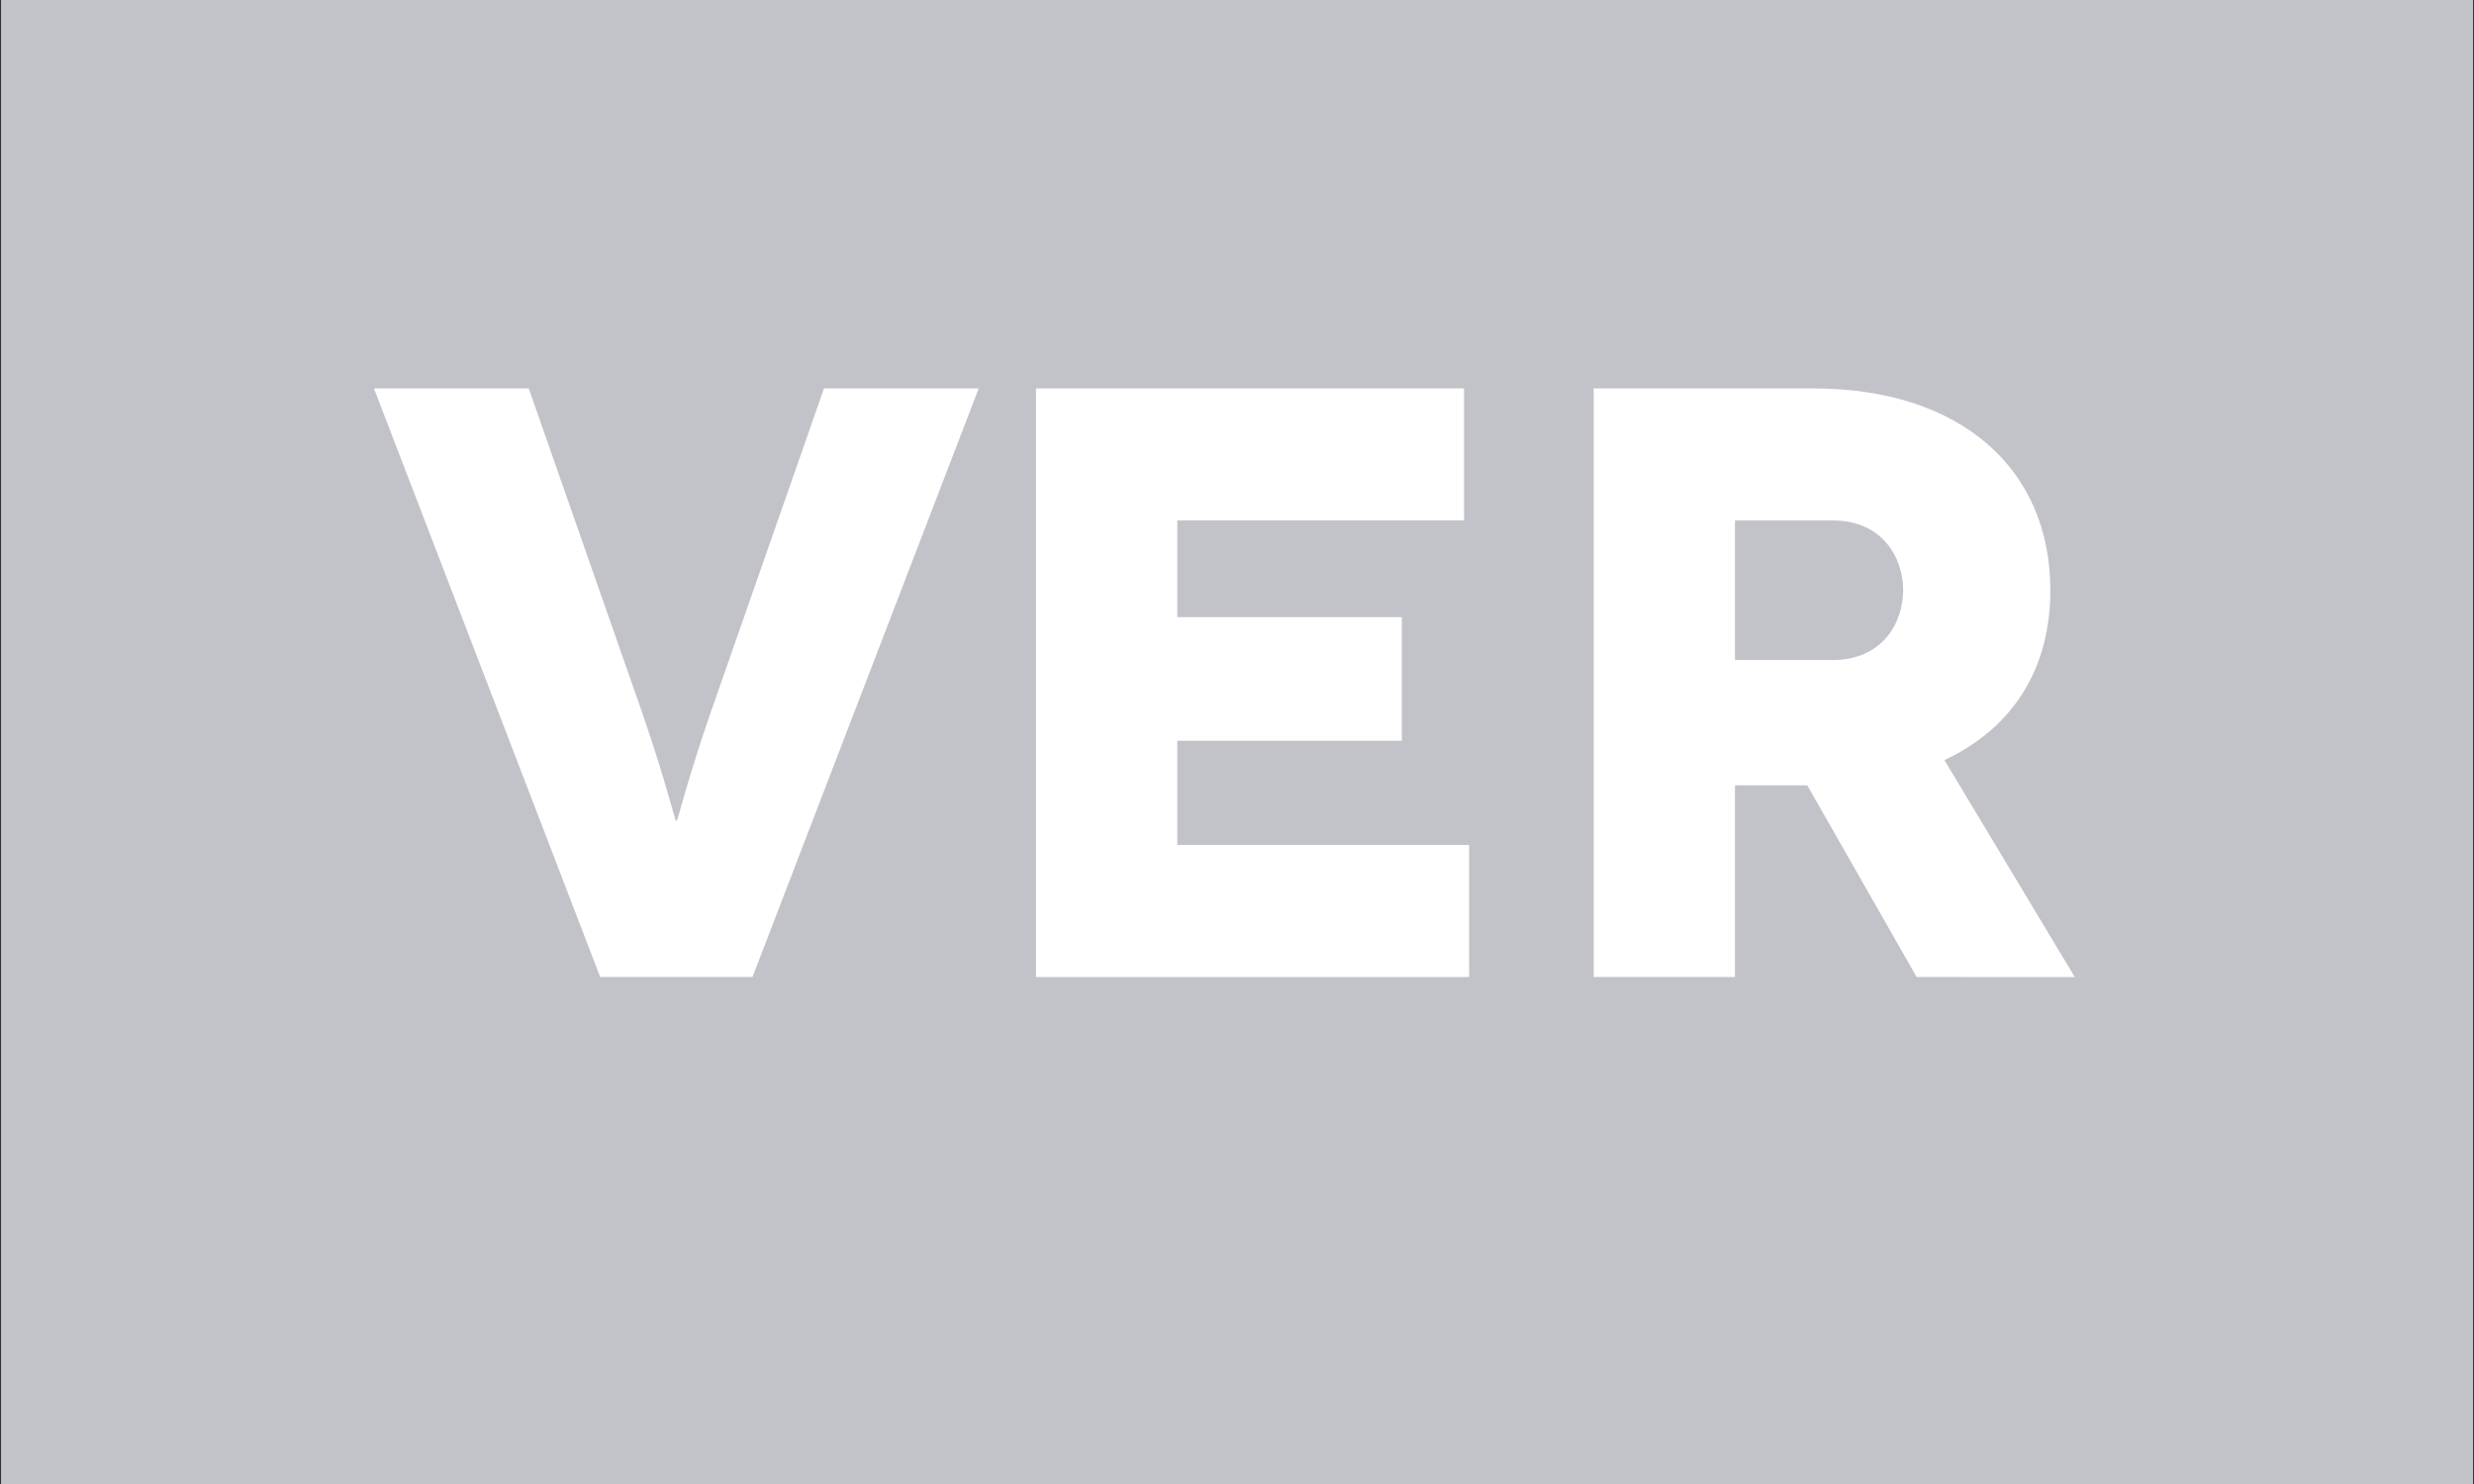 <?xml version="1.0" encoding="utf-8"?>
<!-- Generator: Adobe Illustrator 16.0.0, SVG Export Plug-In . SVG Version: 6.00 Build 0)  -->
<!DOCTYPE svg PUBLIC "-//W3C//DTD SVG 1.1//EN" "http://www.w3.org/Graphics/SVG/1.1/DTD/svg11.dtd">
<svg version="1.1" id="Capa_1" xmlns="http://www.w3.org/2000/svg" xmlns:xlink="http://www.w3.org/1999/xlink" x="0px" y="0px"
	 width="50px" height="30px" viewBox="0 0 50 30" enable-background="new 0 0 50 30" xml:space="preserve">
<rect x="0" y="0" width="50" height="30" fill="#333333" stroke="none"/>
<rect x="0.021" fill="#C2C3C9" width="49.959" height="30"/>
<g>
	<path fill="#FFFFFF" d="M19.78,7.852l-4.572,11.899H12.13L7.558,7.852h3.128l2.295,6.562c0.459,1.326,0.662,2.176,0.68,2.176h0.017
		c0.018,0,0.222-0.851,0.681-2.176l2.294-6.562H19.78z"/>
	<path fill="#FFFFFF" d="M29.691,17.082v2.669h-8.754V7.852h8.651v2.669h-5.795v1.955h4.538v2.499h-4.538v2.107H29.691z"/>
	<path fill="#FFFFFF" d="M38.736,19.751l-2.211-3.875h-1.461v3.875h-2.855V7.852h4.436c2.992,0,4.793,1.632,4.793,4.08
		c0,1.598-0.764,2.788-2.141,3.434l2.635,4.386L38.736,19.751L38.736,19.751z M35.064,13.343h1.971c1.02,0,1.428-0.765,1.428-1.411
		s-0.408-1.411-1.428-1.411h-1.971V13.343z"/>
</g>
</svg>
